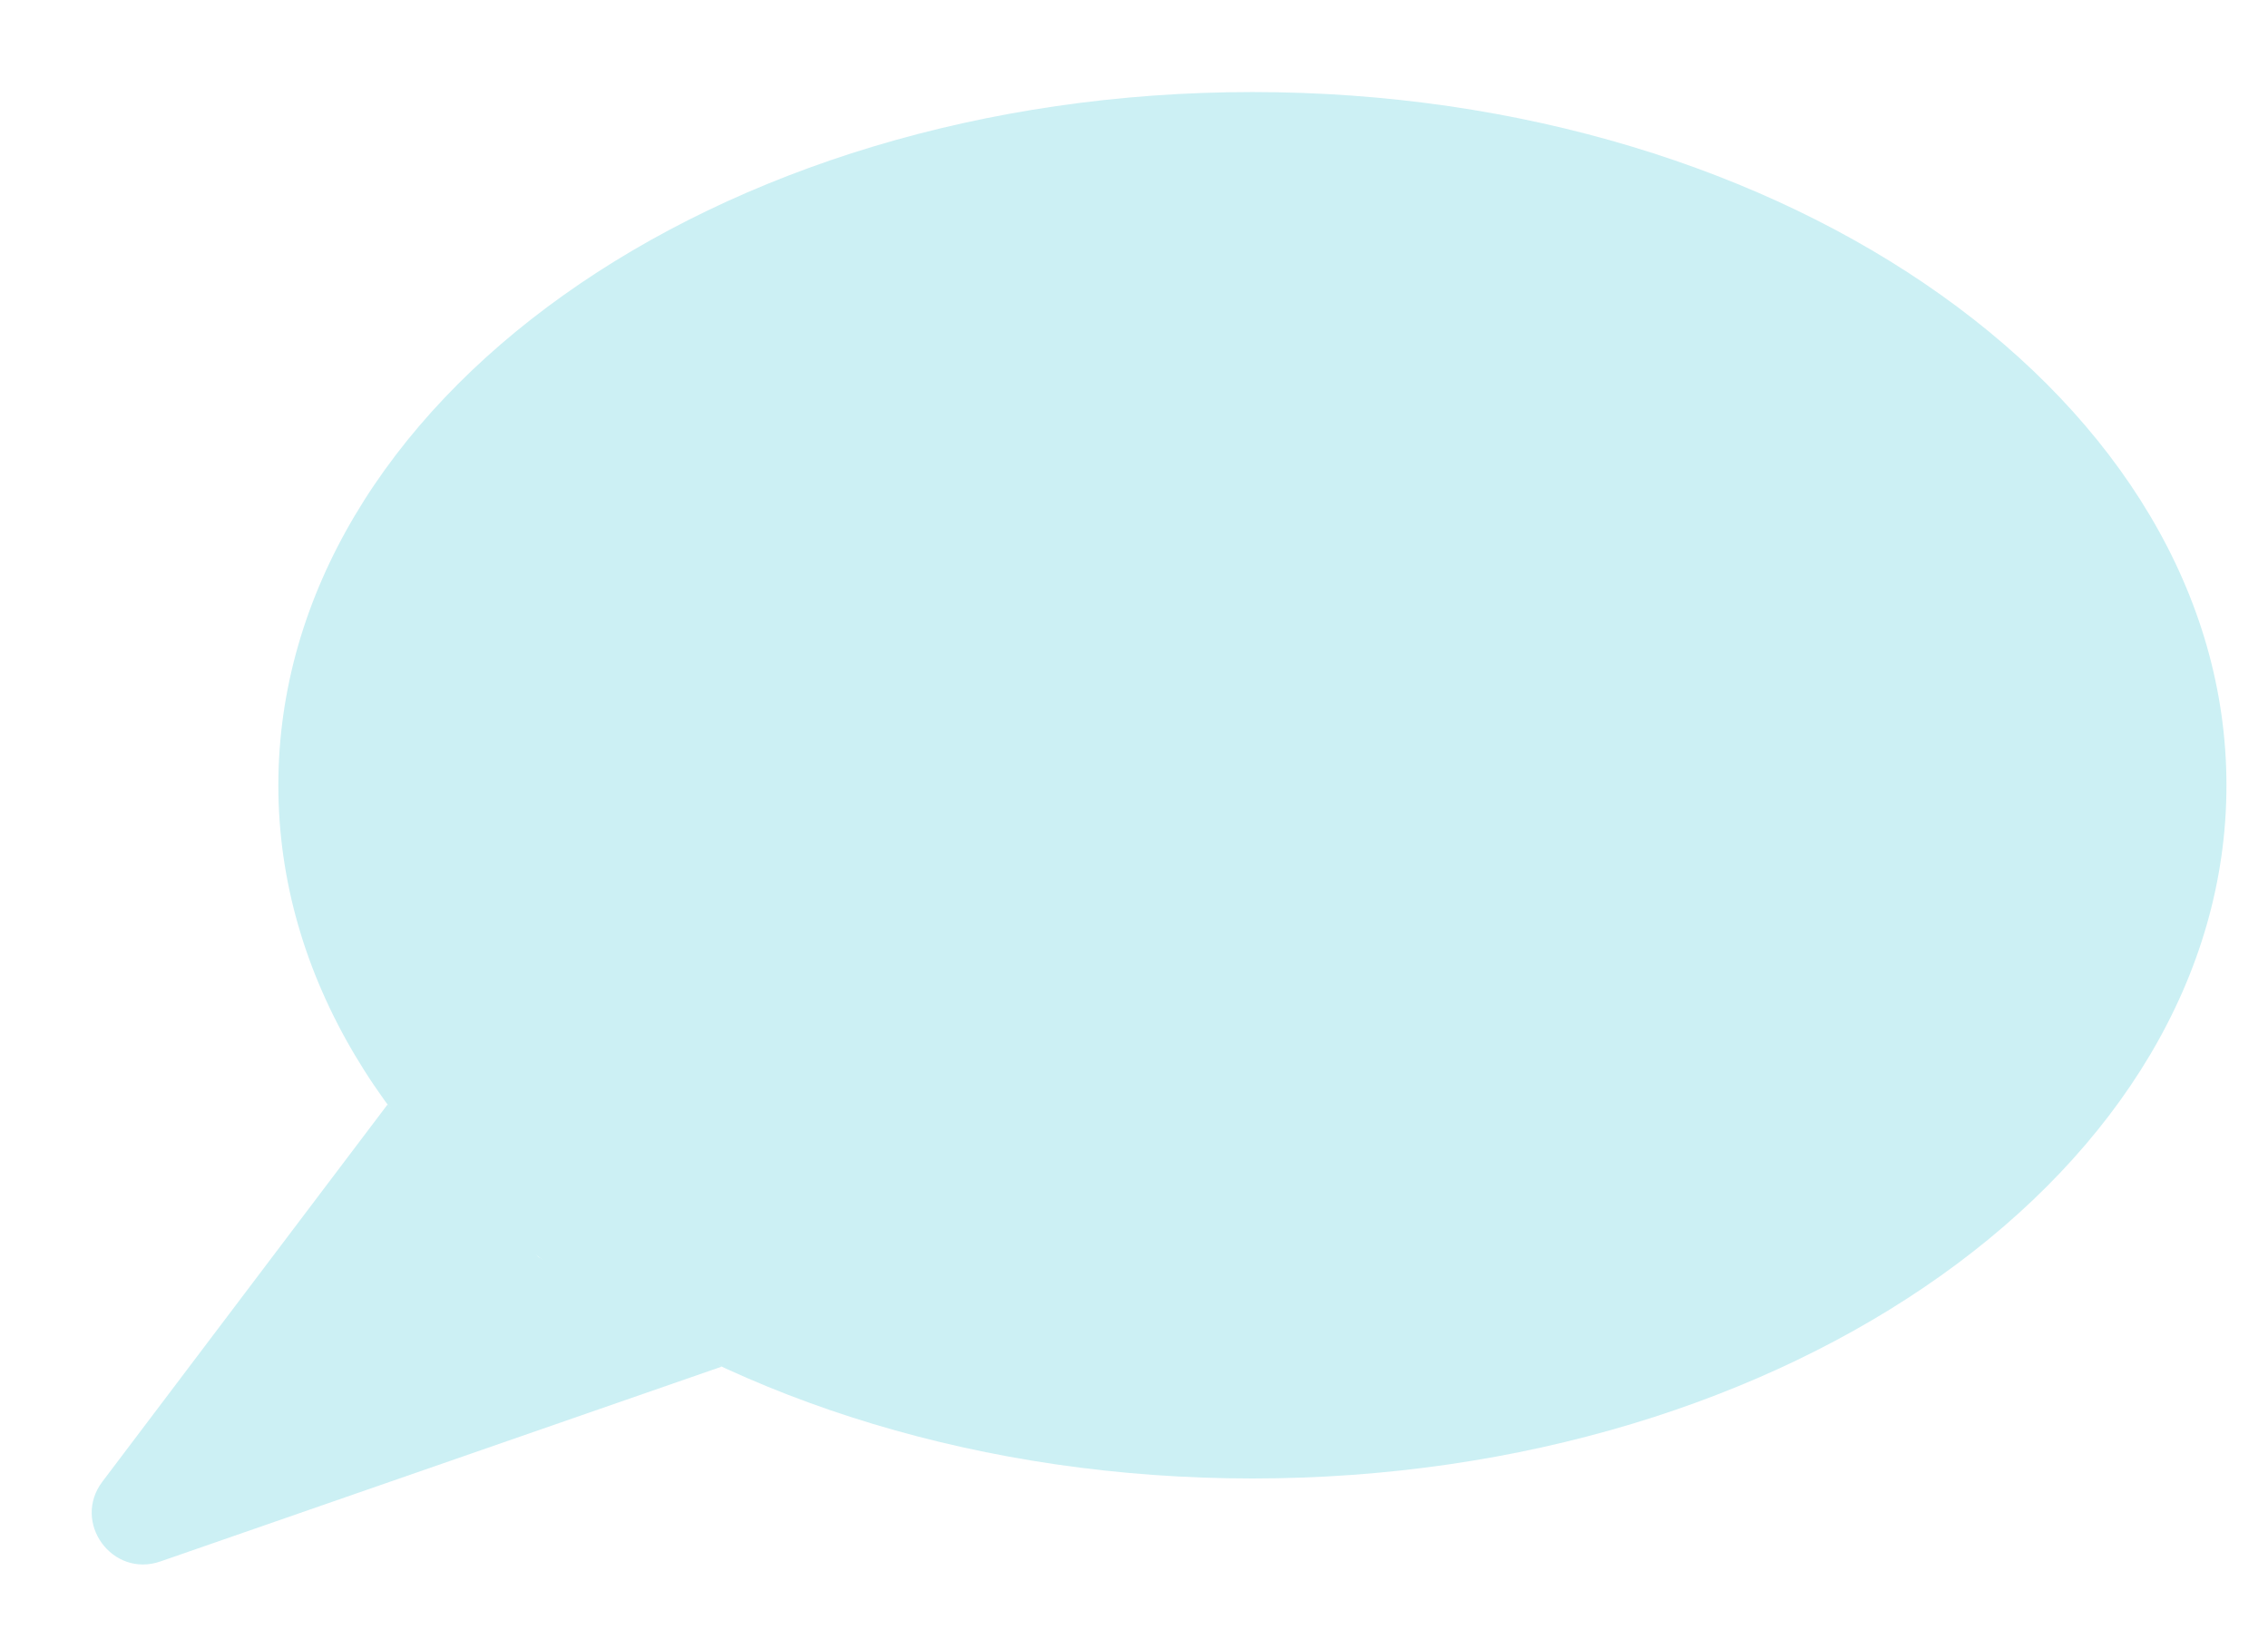 <svg width="22" height="16" viewBox="0 0 22 16" fill="none" xmlns="http://www.w3.org/2000/svg">
<path d="M21.597 7.619C21.597 11.333 17.367 14.344 12.149 14.344C6.93 14.344 2.7 11.333 2.7 7.619C2.7 3.904 6.93 0.893 12.149 0.893C17.367 0.893 21.597 3.904 21.597 7.619Z" fill="#CCF0F4"/>
<path d="M3.759 10.716L0.993 14.375C0.695 14.77 1.089 15.311 1.556 15.149L7 13.259L5.221 12.193L3.759 10.716Z" fill="#CCF0F4"/>
</svg>

